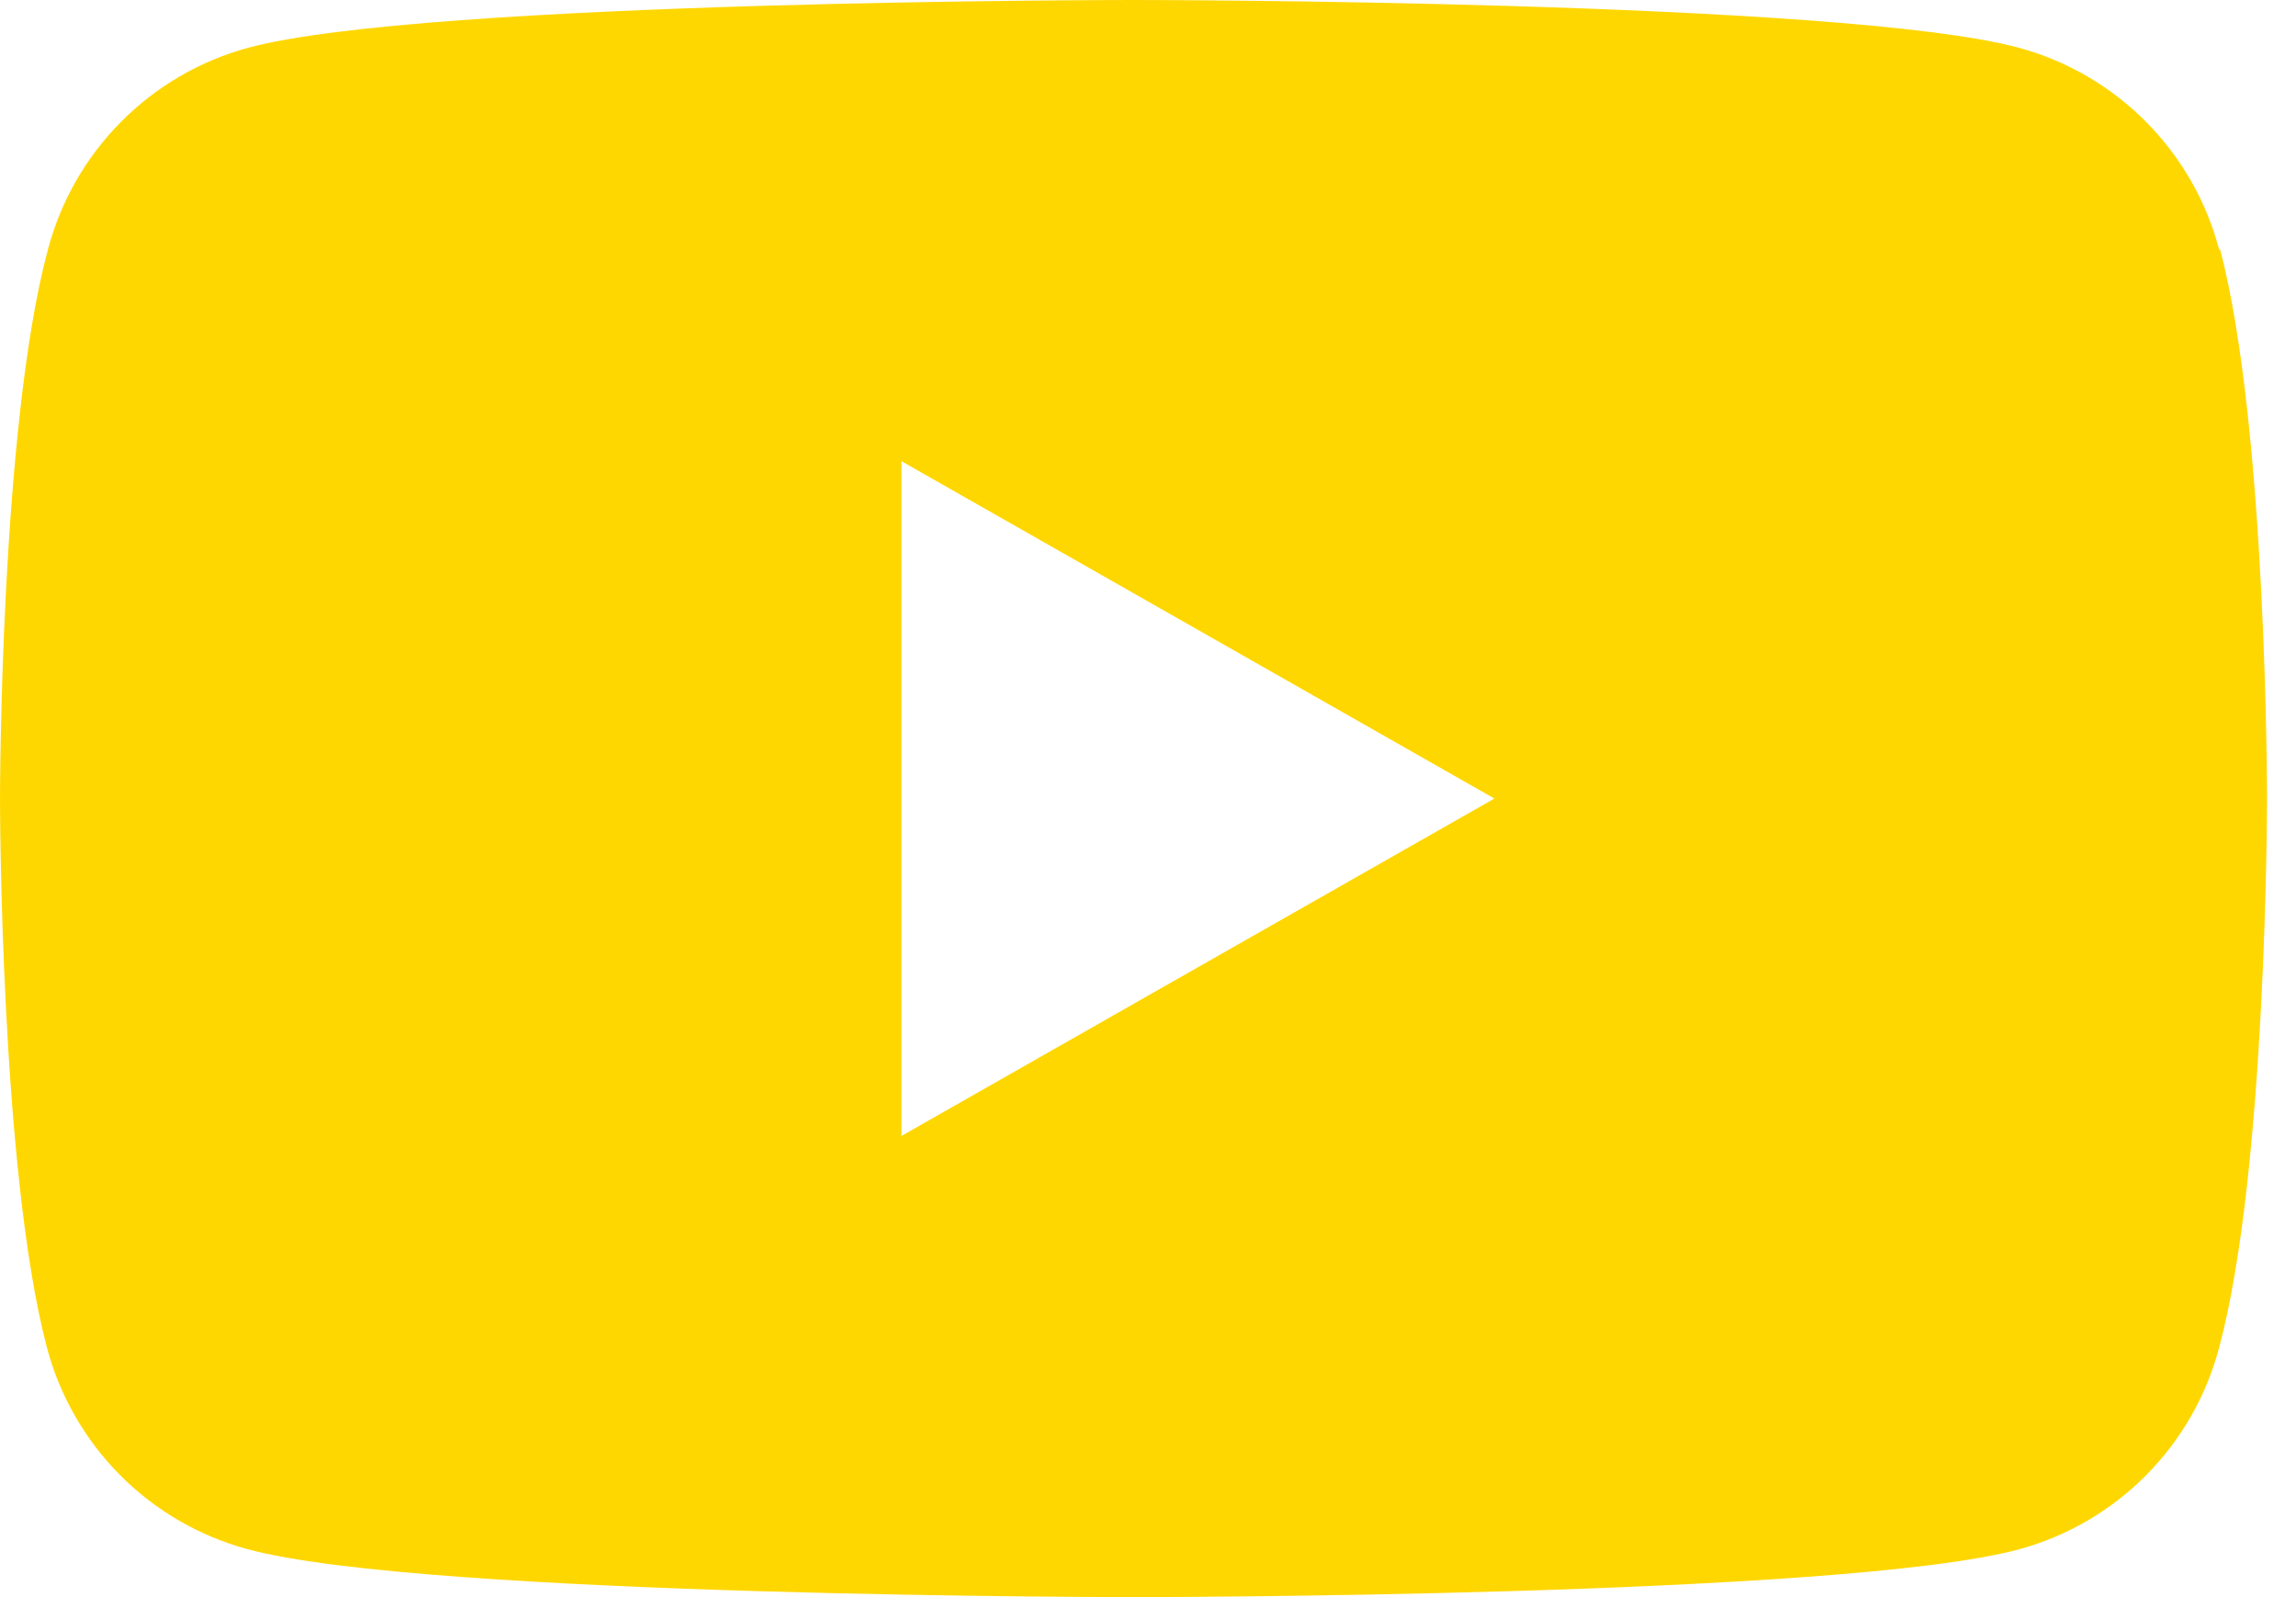 <svg width="23" height="16" viewBox="0 0 23 16" fill="none" xmlns="http://www.w3.org/2000/svg">
<path d="M9.03 11.38V4.62L14.97 8L9.03 11.38ZM22.23 2.5C22.103 2.018 21.851 1.577 21.5 1.223C21.149 0.868 20.711 0.612 20.23 0.48C18.46 2.98023e-08 11.35 0 11.35 0C11.35 0 4.25 2.98023e-08 2.48 0.48C1.999 0.612 1.561 0.868 1.21 1.223C0.859 1.577 0.607 2.018 0.48 2.5C2.98023e-08 4.28 0 8 0 8C0 8 2.98023e-08 11.72 0.47 13.5C0.598 13.983 0.852 14.425 1.204 14.779C1.557 15.134 1.997 15.389 2.48 15.52C4.25 16 11.36 16 11.36 16C11.36 16 18.46 16 20.23 15.52C20.711 15.388 21.149 15.132 21.5 14.777C21.851 14.423 22.103 13.982 22.23 13.5C22.71 11.72 22.71 8 22.71 8C22.71 8 22.71 4.28 22.24 2.5H22.23Z" fill="gold"/>
</svg>
